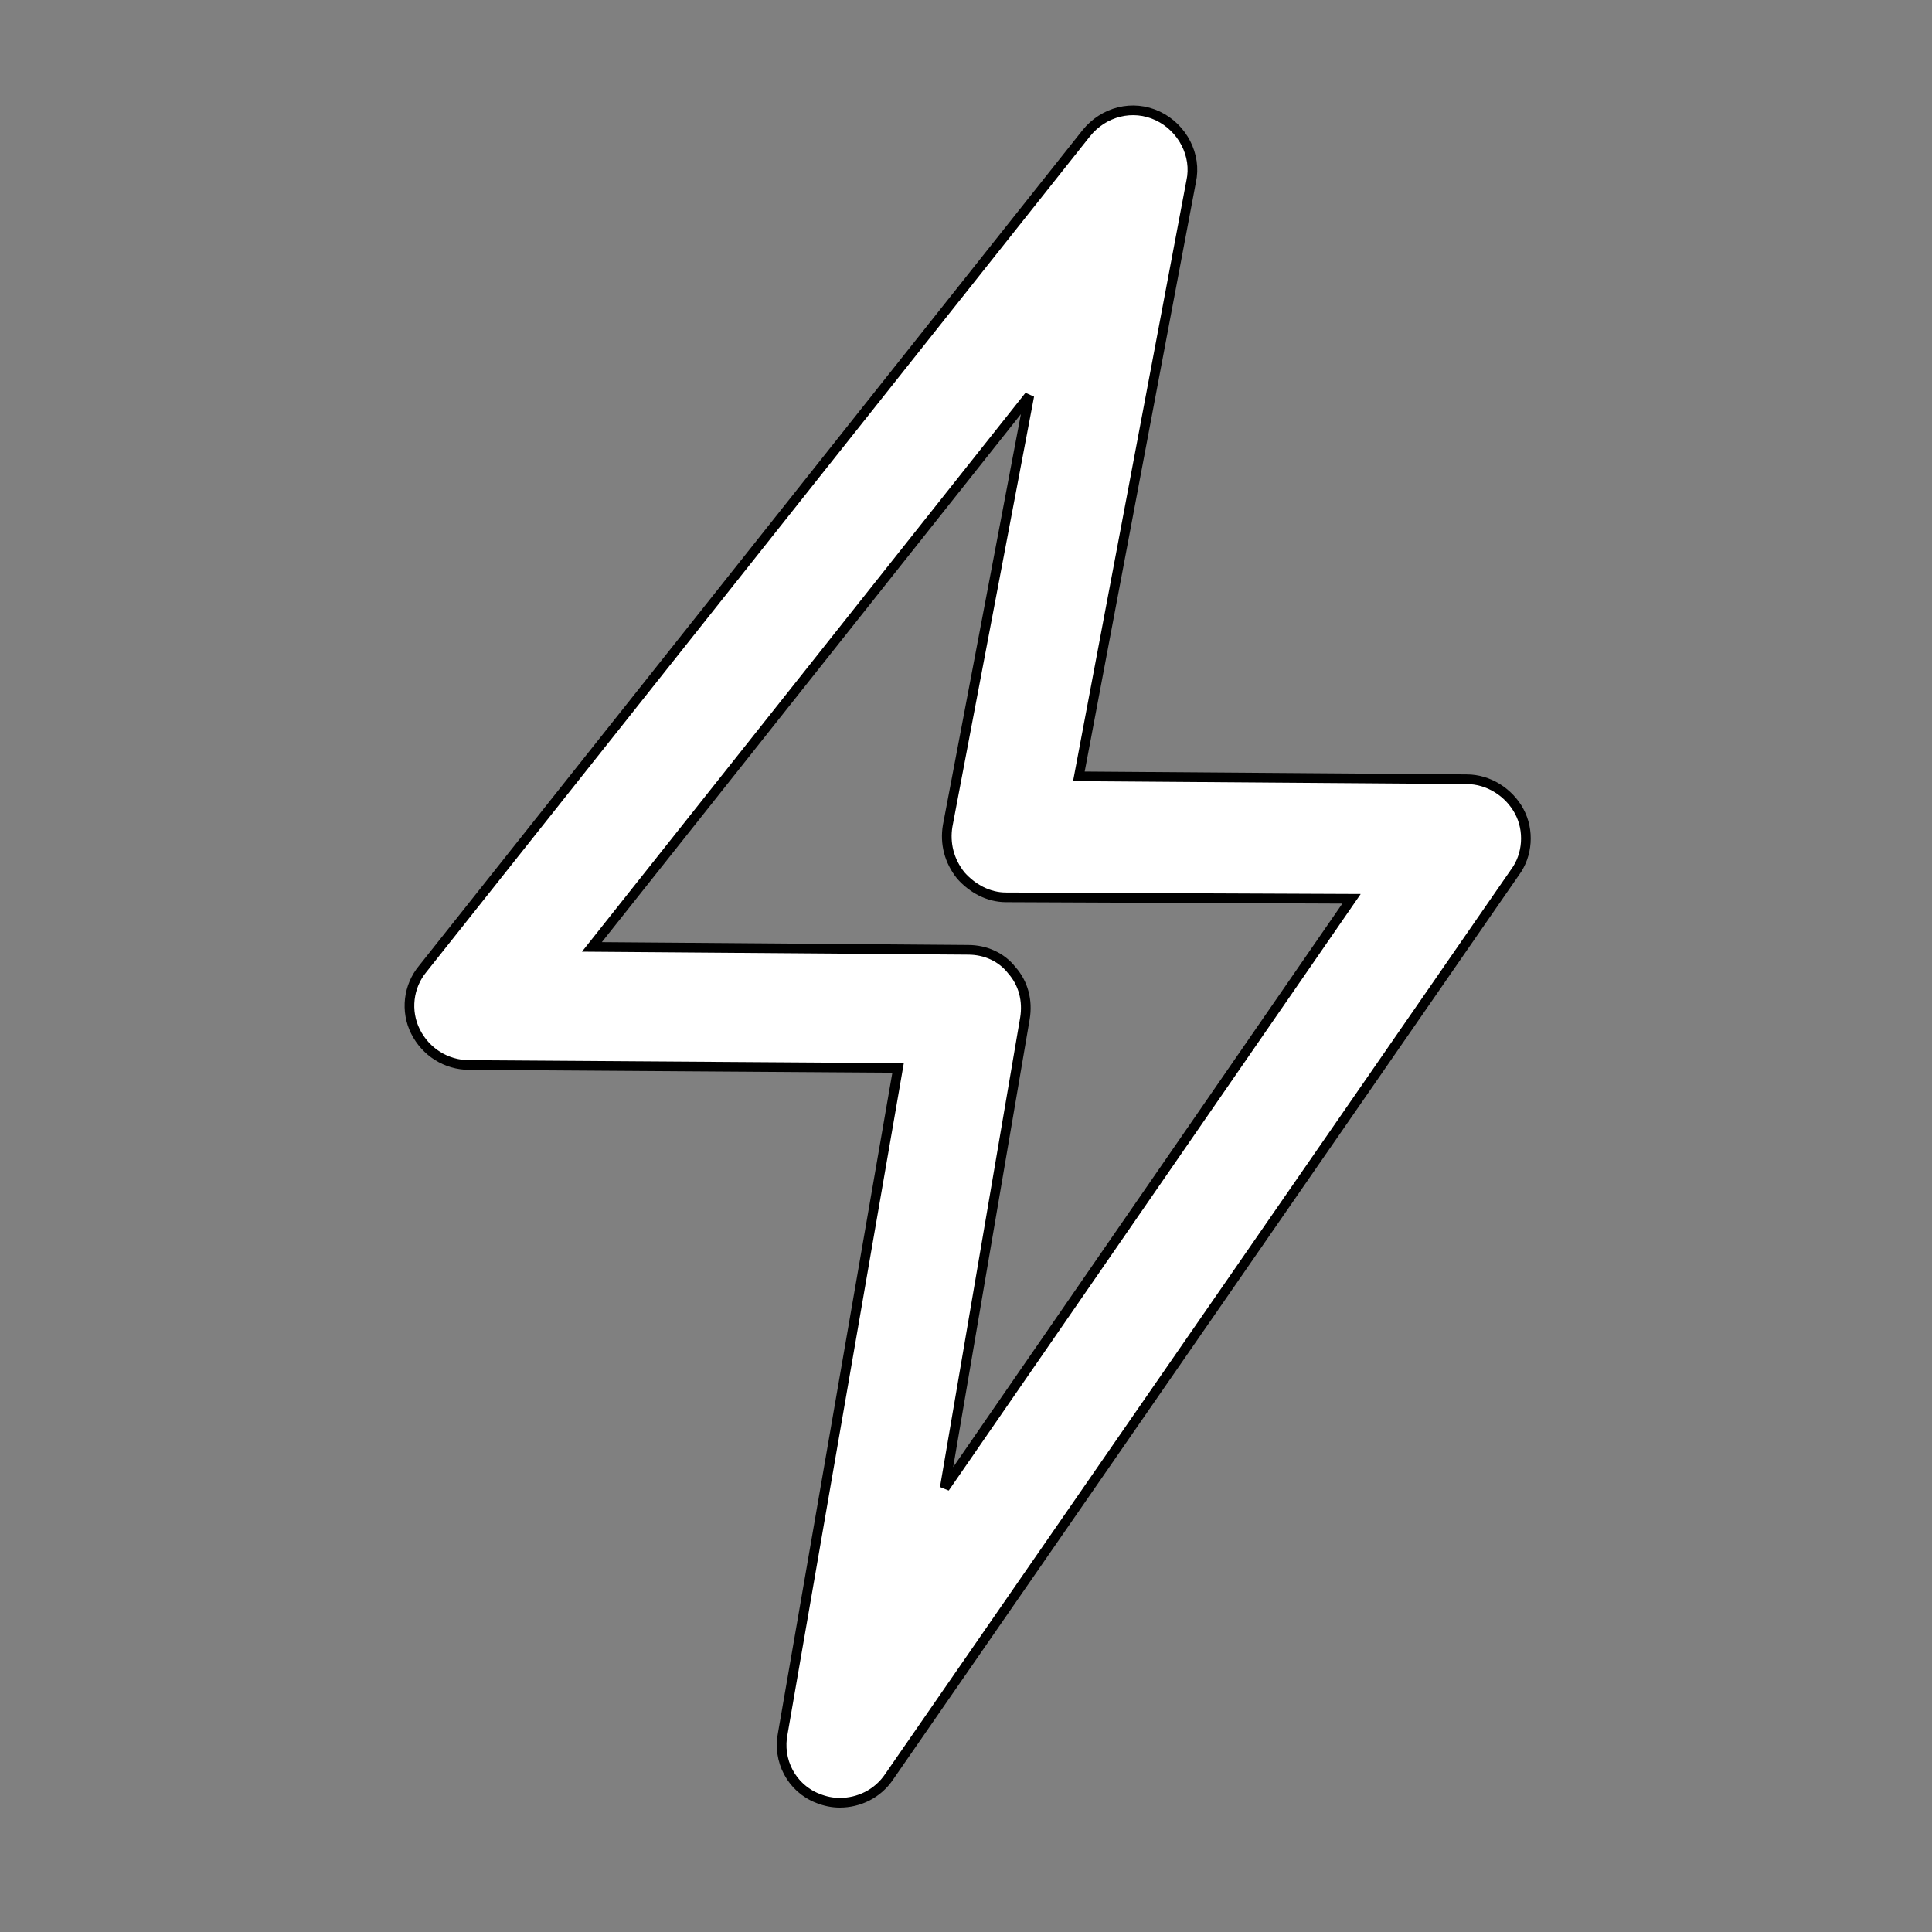 <svg width="200" height="200" xmlns="http://www.w3.org/2000/svg">

 <rect width="100%" height="100%" fill="#808080" stroke="none"/>

 <g>
  <title>background</title>
  <rect fill="none" id="canvas_background" height="202" width="202" y="-1" x="-1"/>
 </g>
 <g>
  <title>Layer 1</title>
  <g stroke="null" id="svg_1">
   <path fill="#ffffff" stroke="null" id="svg_2" d="m84.668,186.167c0.755,0.302 1.509,0.453 2.264,0.453c1.962,0 3.924,-0.906 5.132,-2.717l64.75,-93.577c1.358,-1.811 1.509,-4.377 0.453,-6.339c-1.057,-1.962 -3.17,-3.32 -5.434,-3.32l-40.148,-0.302l11.622,-61.58c0.604,-2.717 -0.906,-5.584 -3.471,-6.792c-2.566,-1.207 -5.584,-0.453 -7.396,1.811l-68.674,86.484c-1.509,1.811 -1.811,4.377 -0.755,6.49c1.057,2.113 3.17,3.471 5.584,3.471l44.374,0.302l-11.924,68.825c-0.604,2.868 0.906,5.735 3.622,6.792zm-23.394,-88.144l45.279,-57.052l-8.452,44.525c-0.302,1.811 0.151,3.622 1.358,5.132c1.207,1.358 2.868,2.264 4.679,2.264l35.771,0.151l-42.11,60.976l8.301,-48.6c0.302,-1.811 -0.151,-3.622 -1.358,-4.981c-1.057,-1.358 -2.717,-2.113 -4.528,-2.113l-38.94,-0.302z"/>
  </g>
 </g>
</svg>